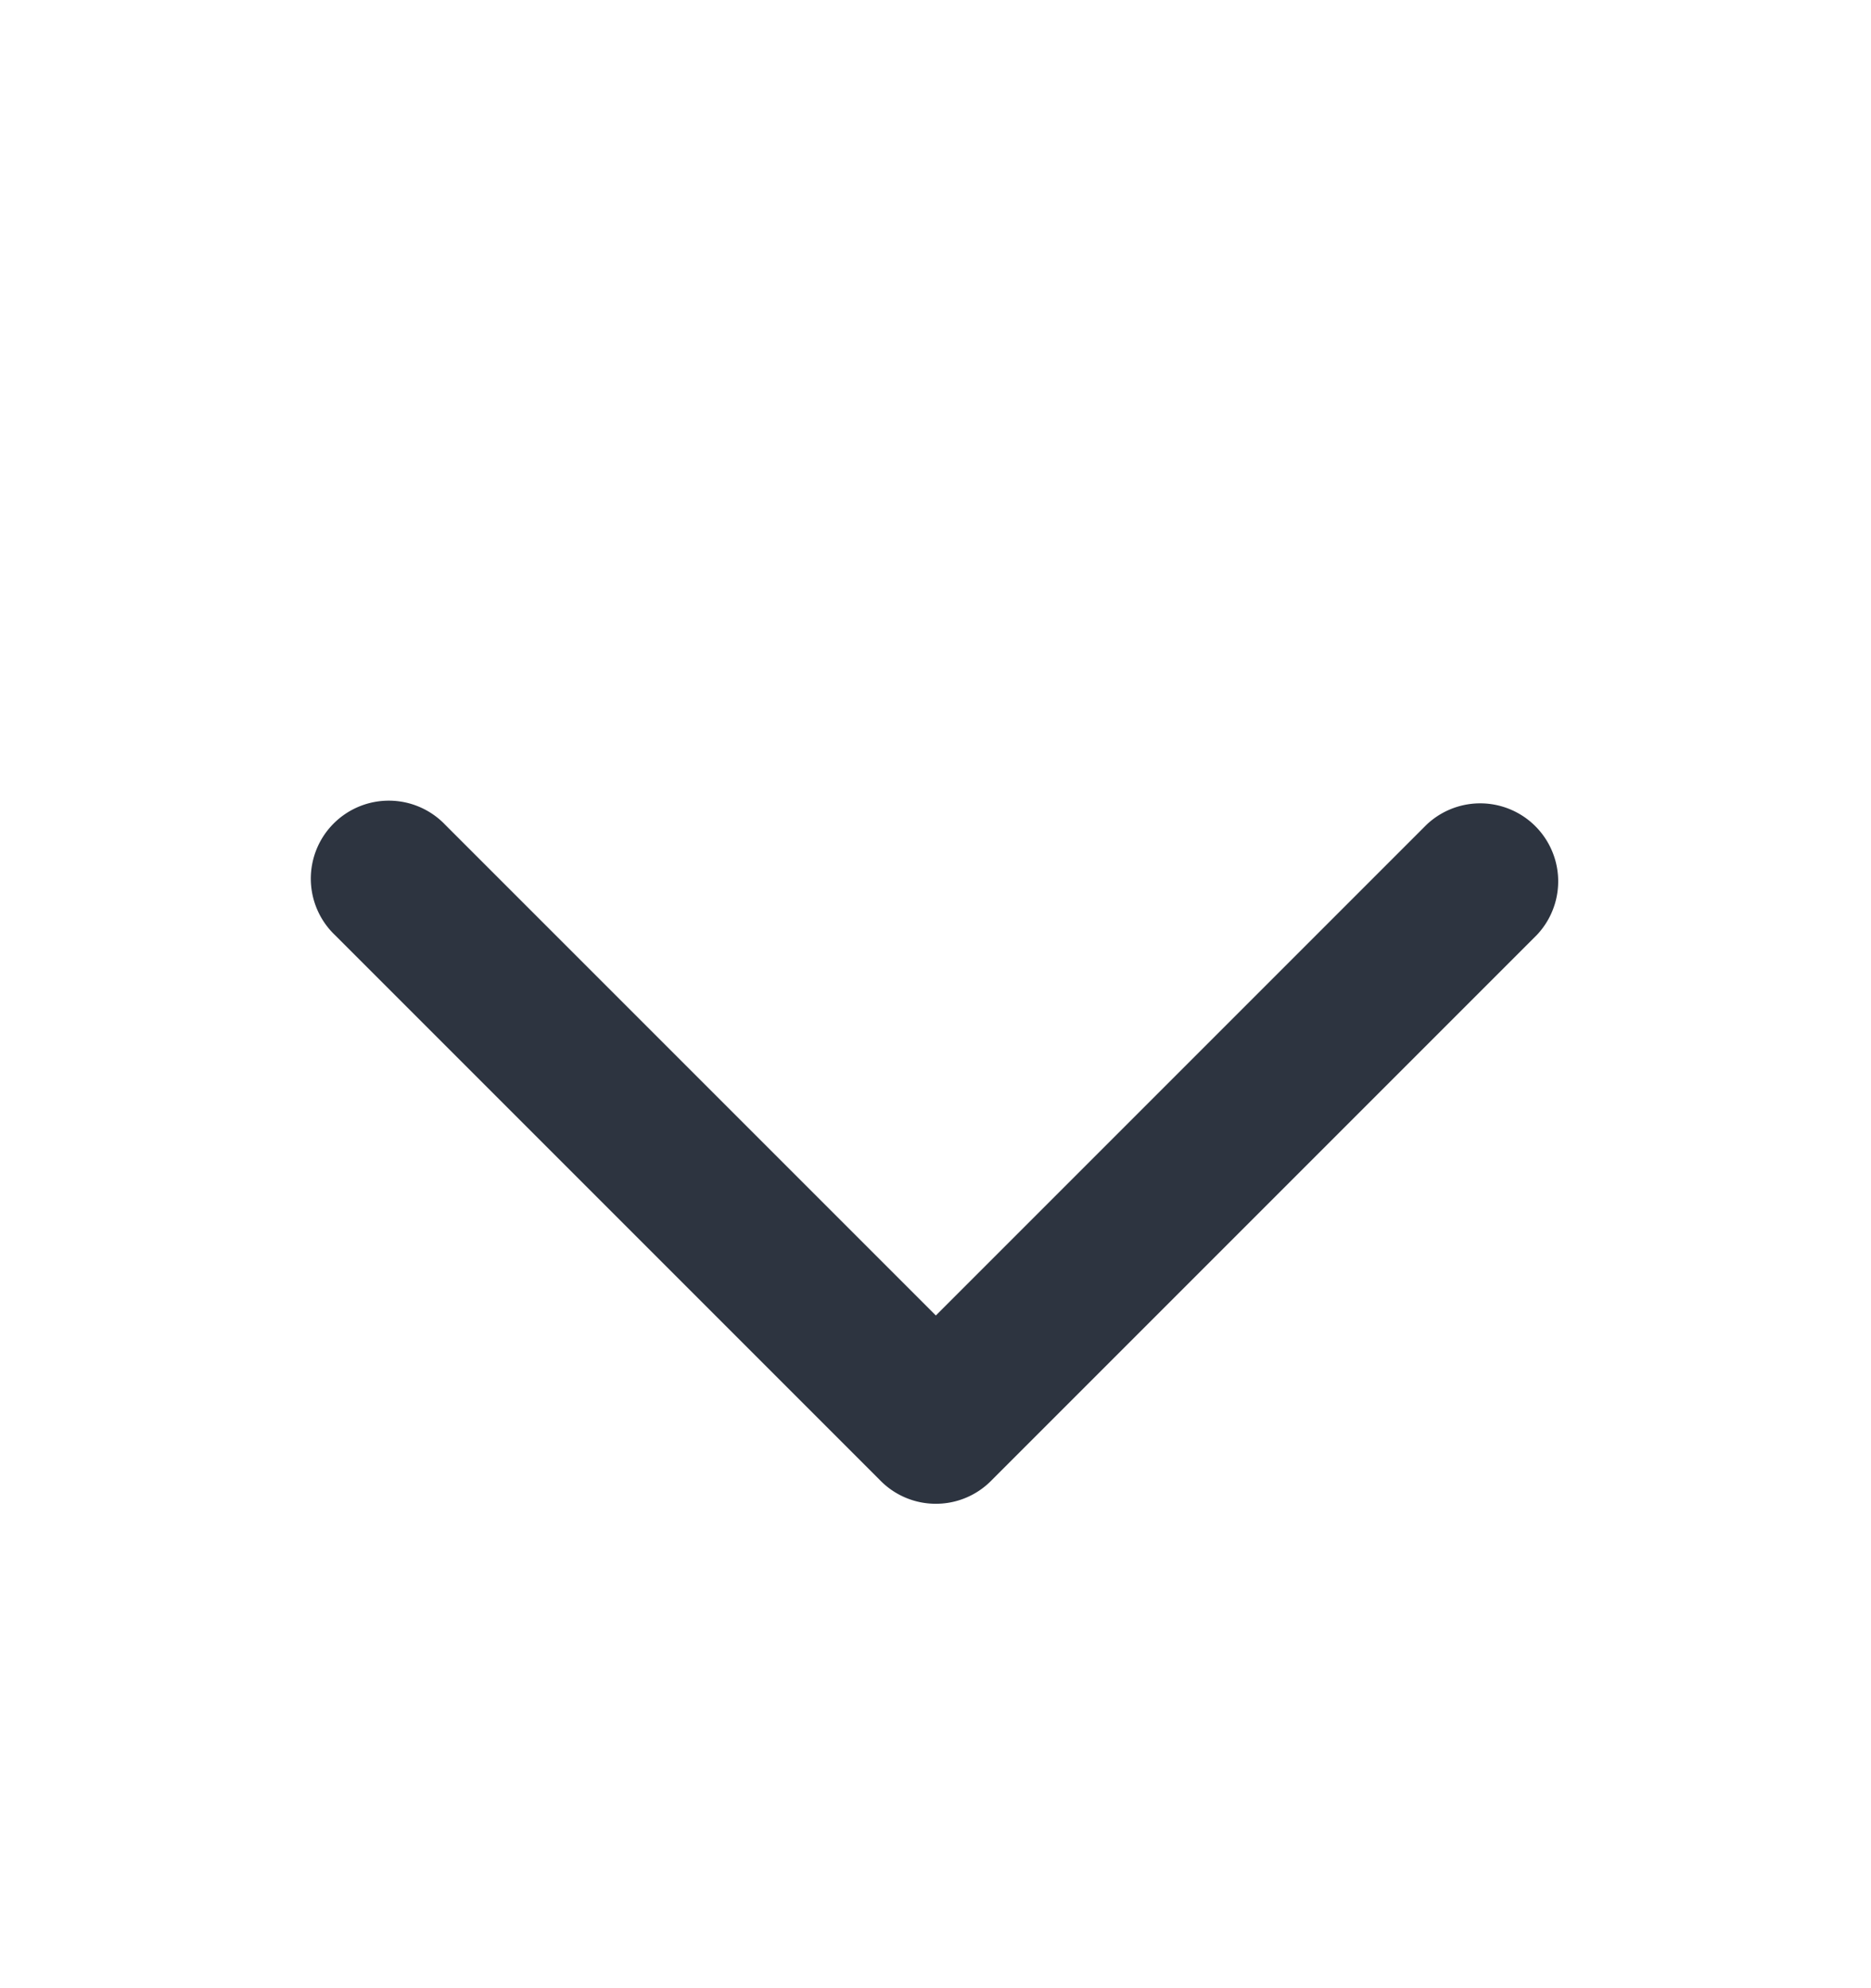 <svg width="16" height="17" viewBox="0 0 16 17" fill="none" xmlns="http://www.w3.org/2000/svg">
  <path fill-rule="evenodd" clip-rule="evenodd" d="M3.808 7.053a.667.667 0 1 0-.943.943l4.66 4.66a.664.664 0 0 0 .48.202.664.664 0 0 0 .476-.202l4.66-4.66a.667.667 0 0 0-.943-.943l-4.195 4.195-4.195-4.195Z" fill="#2D3440"/>
</svg>
